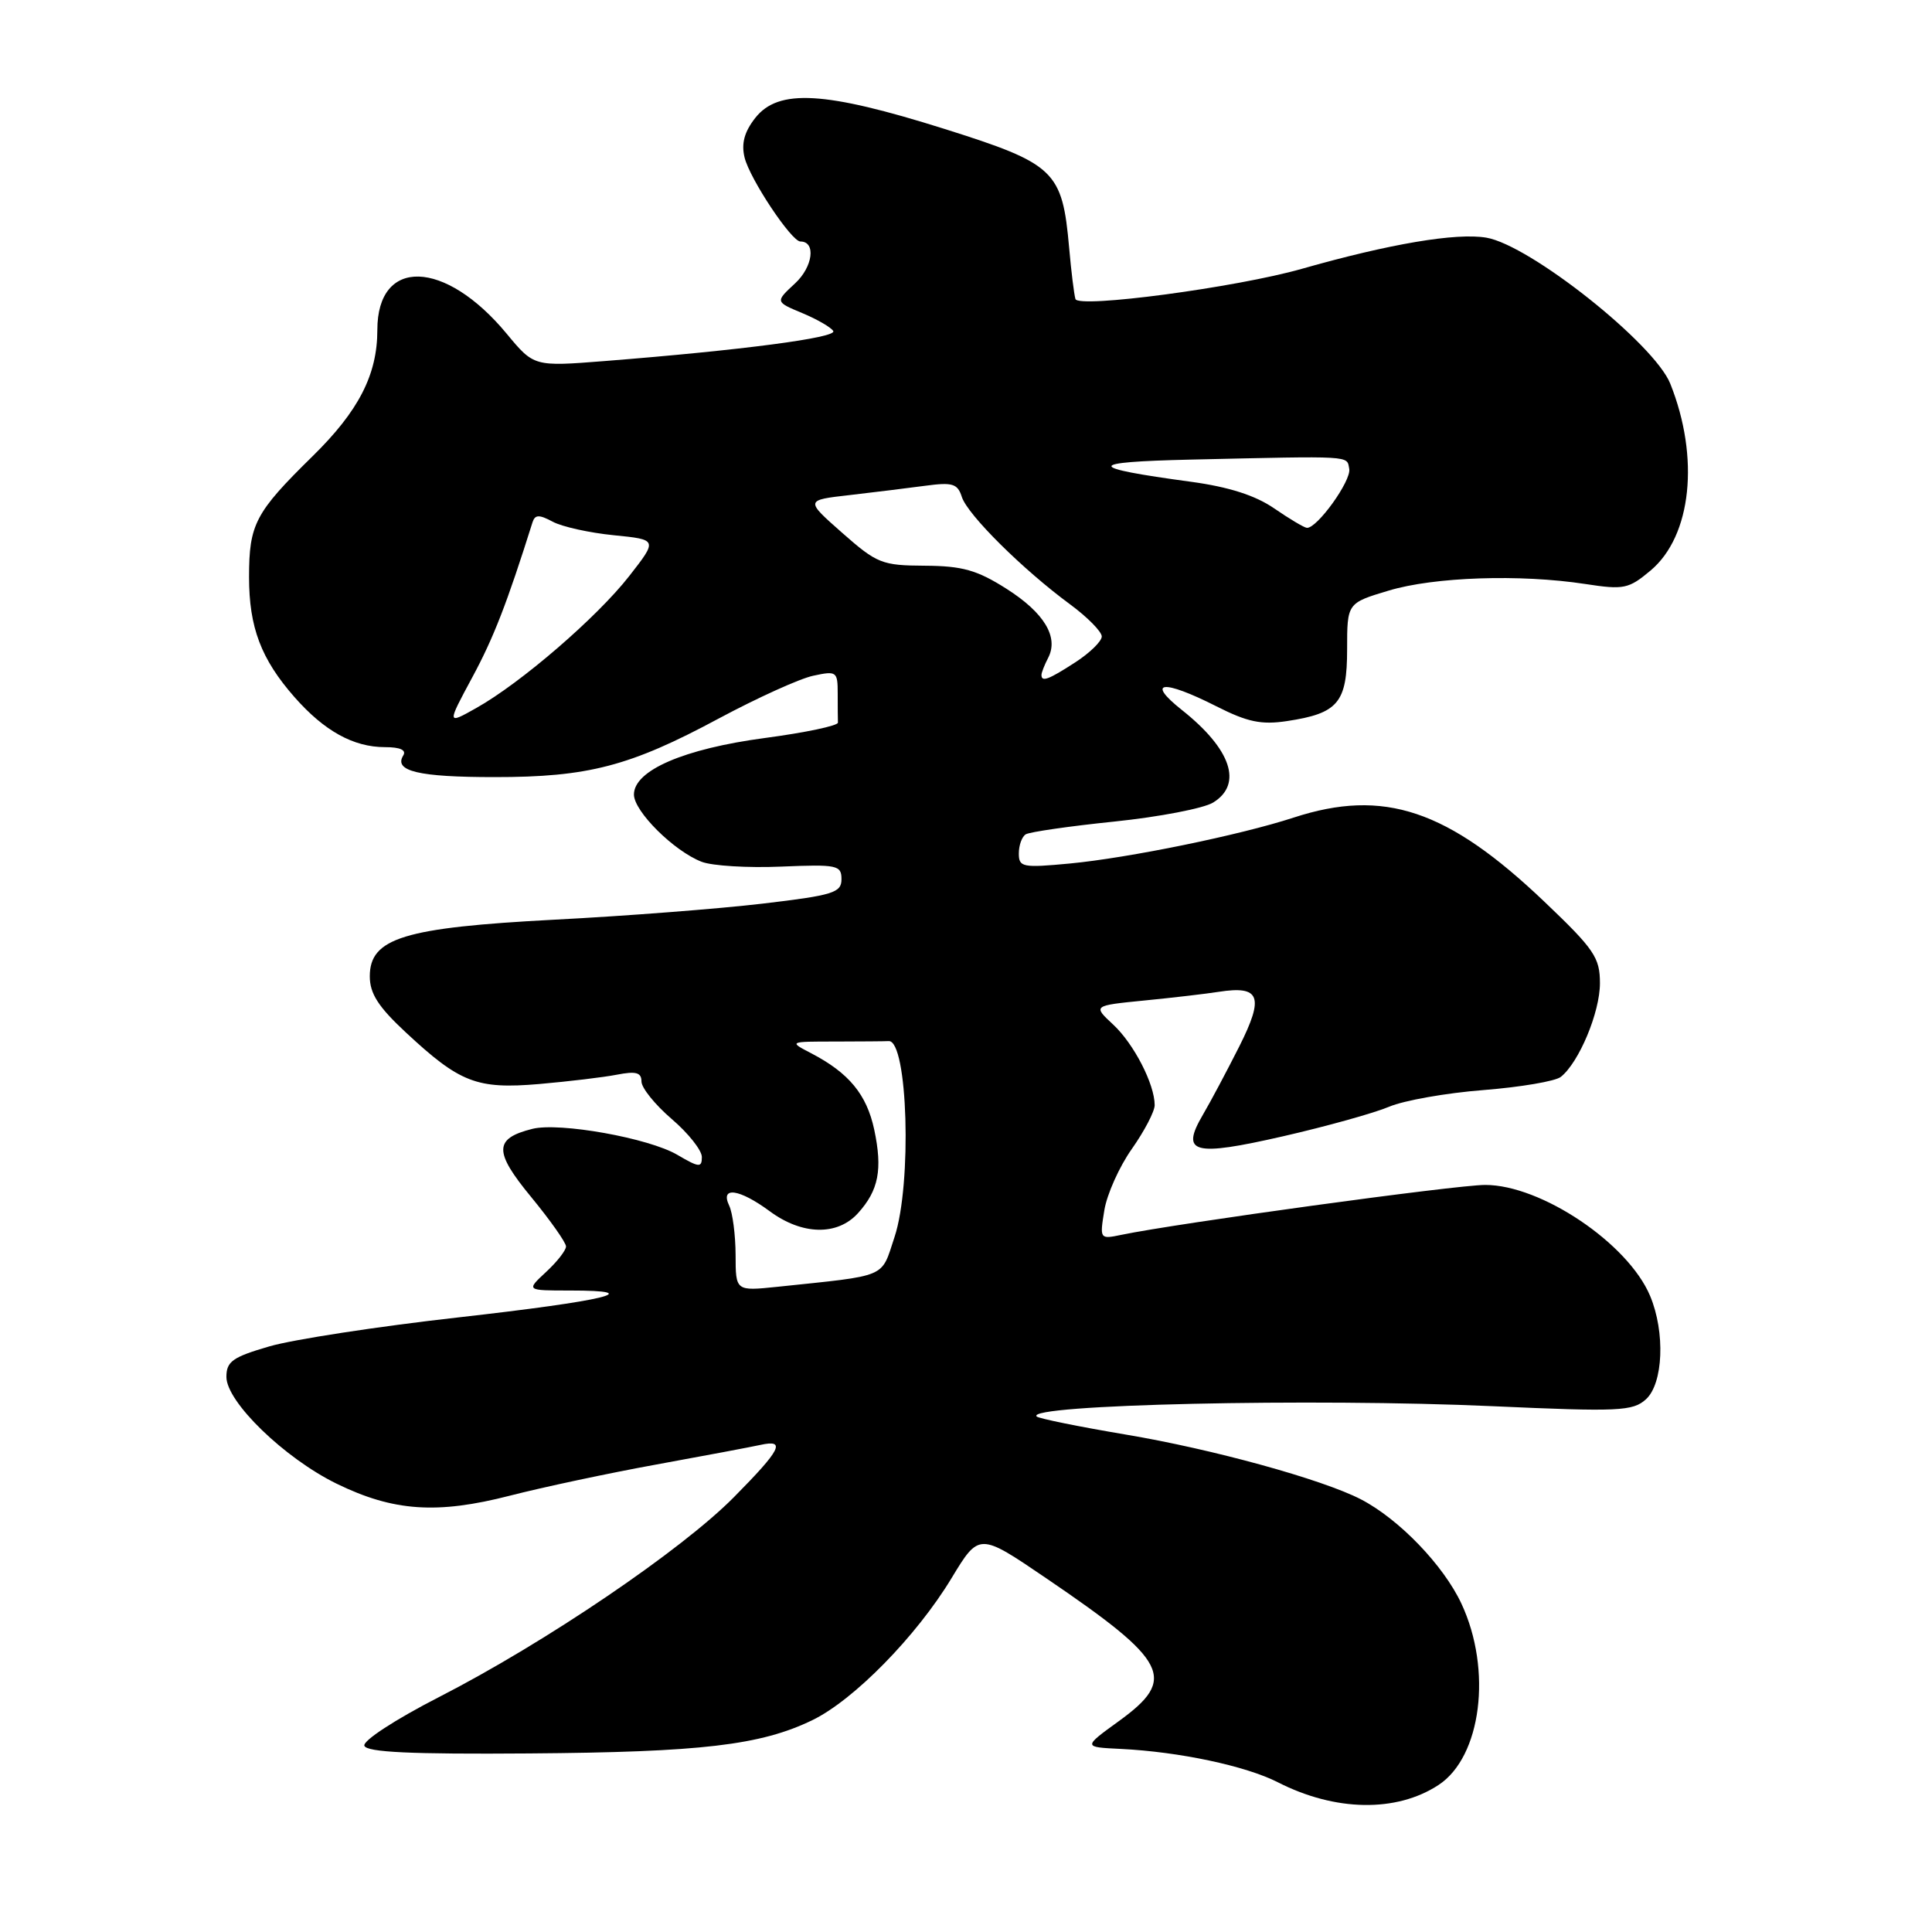<?xml version="1.0" encoding="UTF-8" standalone="no"?>
<!DOCTYPE svg PUBLIC "-//W3C//DTD SVG 1.1//EN" "http://www.w3.org/Graphics/SVG/1.1/DTD/svg11.dtd" >
<svg xmlns="http://www.w3.org/2000/svg" xmlns:xlink="http://www.w3.org/1999/xlink" version="1.1" viewBox="0 0 256 256">
 <g >
 <path fill="currentColor"
d=" M 190.61 236.52 C 196.29 232.80 197.75 221.29 193.65 212.50 C 191.27 207.40 185.36 201.27 180.31 198.66 C 175.17 196.01 160.64 192.01 149.18 190.09 C 142.95 189.04 137.63 187.96 137.36 187.69 C 135.78 186.11 173.99 185.25 197.84 186.33 C 214.52 187.08 216.35 186.99 218.09 185.42 C 220.39 183.34 220.67 176.54 218.65 171.72 C 215.74 164.76 204.20 157.00 196.79 157.01 C 192.95 157.01 155.89 162.10 148.60 163.62 C 145.72 164.22 145.71 164.19 146.33 160.37 C 146.67 158.26 148.31 154.59 149.98 152.23 C 151.64 149.87 153.00 147.27 153.00 146.44 C 153.00 143.66 150.24 138.31 147.51 135.77 C 144.80 133.25 144.80 133.25 151.65 132.57 C 155.42 132.20 159.85 131.68 161.50 131.42 C 166.97 130.57 167.53 132.05 164.23 138.62 C 162.60 141.85 160.43 145.94 159.39 147.71 C 156.39 152.83 158.09 153.29 170.03 150.56 C 175.79 149.24 182.10 147.48 184.06 146.65 C 186.01 145.82 191.64 144.82 196.56 144.44 C 201.47 144.05 206.10 143.27 206.82 142.69 C 209.23 140.77 212.00 134.14 212.00 130.29 C 212.00 126.88 211.26 125.79 204.65 119.49 C 191.83 107.27 183.37 104.43 171.40 108.34 C 164.29 110.66 149.55 113.68 141.75 114.42 C 135.49 115.01 135.00 114.91 135.00 113.09 C 135.00 112.00 135.41 110.86 135.92 110.55 C 136.43 110.24 141.72 109.47 147.67 108.86 C 153.63 108.24 159.51 107.11 160.75 106.34 C 164.71 103.90 163.14 99.26 156.61 94.08 C 151.76 90.23 154.07 89.99 161.18 93.59 C 165.28 95.67 167.13 96.06 170.51 95.55 C 177.31 94.53 178.50 93.12 178.50 86.04 C 178.50 79.91 178.50 79.91 184.00 78.26 C 190.04 76.44 201.42 76.06 210.04 77.38 C 215.19 78.17 215.80 78.04 218.73 75.58 C 224.15 71.01 225.24 60.64 221.32 50.84 C 219.20 45.54 202.73 32.47 196.94 31.49 C 192.96 30.82 184.16 32.30 172.50 35.62 C 163.83 38.09 142.88 40.88 142.50 39.62 C 142.32 39.00 141.94 35.96 141.67 32.86 C 140.76 22.61 139.82 21.71 125.11 17.07 C 109.29 12.09 103.15 11.73 100.08 15.62 C 98.63 17.47 98.21 19.01 98.66 20.87 C 99.35 23.70 104.87 32.00 106.06 32.00 C 108.15 32.00 107.72 35.36 105.35 37.55 C 102.72 39.99 102.72 39.99 106.29 41.48 C 108.26 42.30 110.11 43.37 110.41 43.86 C 110.96 44.74 98.25 46.41 80.13 47.84 C 70.75 48.58 70.75 48.58 67.13 44.21 C 58.95 34.34 50.00 34.08 50.00 43.72 C 50.00 49.65 47.53 54.46 41.40 60.47 C 33.80 67.93 33.00 69.46 33.00 76.47 C 33.00 83.12 34.59 87.33 39.02 92.37 C 42.97 96.86 46.83 99.00 51.01 99.00 C 53.04 99.00 53.88 99.39 53.43 100.11 C 52.15 102.18 55.47 102.97 65.50 102.97 C 77.93 102.98 83.47 101.53 95.23 95.21 C 100.33 92.48 105.96 89.92 107.75 89.54 C 110.86 88.87 111.00 88.97 111.00 91.92 C 111.00 93.61 111.01 95.34 111.03 95.75 C 111.05 96.16 106.69 97.08 101.34 97.79 C 90.62 99.22 84.00 102.08 84.00 105.28 C 84.00 107.51 89.31 112.78 92.97 114.19 C 94.36 114.73 99.10 115.02 103.50 114.83 C 110.94 114.52 111.50 114.64 111.50 116.50 C 111.50 118.29 110.42 118.63 101.00 119.74 C 95.22 120.42 82.85 121.38 73.50 121.86 C 53.53 122.91 49.00 124.29 49.00 129.37 C 49.00 131.65 50.13 133.41 53.75 136.78 C 60.94 143.48 63.17 144.34 71.43 143.64 C 75.32 143.30 79.96 142.75 81.75 142.40 C 84.28 141.91 85.00 142.11 85.00 143.31 C 85.00 144.15 86.80 146.38 89.00 148.27 C 91.20 150.15 93.00 152.42 93.00 153.31 C 93.00 154.75 92.63 154.71 89.75 153.02 C 85.98 150.80 74.13 148.68 70.54 149.58 C 65.44 150.86 65.41 152.58 70.38 158.61 C 72.92 161.70 75.00 164.65 75.00 165.16 C 75.00 165.68 73.81 167.20 72.35 168.55 C 69.71 171.00 69.71 171.00 75.52 171.00 C 85.94 171.00 80.33 172.35 60.67 174.57 C 50.07 175.76 38.83 177.49 35.70 178.40 C 30.82 179.82 30.00 180.40 30.00 182.45 C 30.00 185.76 37.69 193.21 44.59 196.59 C 52.12 200.27 57.91 200.67 67.58 198.18 C 71.94 197.06 80.67 195.20 87.00 194.05 C 93.33 192.90 99.51 191.73 100.75 191.46 C 104.19 190.70 103.51 192.05 97.25 198.38 C 90.29 205.42 72.23 217.67 58.19 224.86 C 52.34 227.86 48.06 230.66 48.28 231.32 C 48.58 232.18 54.46 232.46 70.12 232.34 C 92.93 232.17 100.79 231.25 107.64 227.93 C 113.13 225.27 121.43 216.81 126.08 209.12 C 129.74 203.08 129.74 203.08 138.62 209.12 C 154.87 220.17 156.02 222.43 148.25 228.06 C 143.50 231.50 143.50 231.50 148.50 231.74 C 156.25 232.12 165.06 233.99 169.32 236.16 C 176.92 240.04 185.03 240.18 190.61 236.52 Z  M 97.47 166.29 C 97.46 163.66 97.08 160.71 96.62 159.75 C 95.39 157.16 97.96 157.52 102.00 160.50 C 106.29 163.67 110.96 163.77 113.69 160.75 C 116.43 157.72 116.96 154.97 115.84 149.68 C 114.84 145.02 112.49 142.17 107.50 139.57 C 104.50 138.01 104.50 138.01 110.75 138.01 C 114.19 138.00 117.34 137.98 117.75 137.95 C 120.29 137.78 120.86 156.89 118.53 163.91 C 116.70 169.43 117.81 168.95 102.99 170.51 C 97.48 171.08 97.48 171.08 97.47 166.29 Z  M 62.58 89.75 C 65.41 84.51 67.19 79.91 70.56 69.21 C 70.89 68.18 71.43 68.16 73.24 69.13 C 74.48 69.80 78.12 70.60 81.32 70.92 C 87.15 71.50 87.15 71.50 83.36 76.35 C 79.11 81.79 69.03 90.49 63.12 93.81 C 59.21 96.01 59.21 96.01 62.58 89.75 Z  M 138.00 89.43 C 138.00 89.12 138.40 88.11 138.88 87.18 C 140.32 84.43 138.37 81.19 133.34 78.00 C 129.46 75.54 127.52 74.99 122.55 74.96 C 116.86 74.93 116.21 74.67 111.59 70.60 C 106.68 66.27 106.68 66.27 112.59 65.60 C 115.84 65.22 120.37 64.67 122.65 64.36 C 126.22 63.88 126.89 64.09 127.45 65.85 C 128.20 68.20 135.53 75.47 141.78 80.07 C 144.10 81.78 145.99 83.70 145.99 84.34 C 145.98 84.98 144.41 86.51 142.50 87.75 C 138.92 90.07 138.00 90.41 138.00 89.43 Z  M 168.83 67.36 C 166.33 65.64 162.82 64.52 157.83 63.84 C 143.78 61.94 143.76 61.22 157.75 60.90 C 179.46 60.41 178.44 60.35 178.78 62.12 C 179.09 63.68 174.50 70.06 173.16 69.94 C 172.80 69.91 170.85 68.75 168.83 67.36 Z "/>
</g>
</svg>